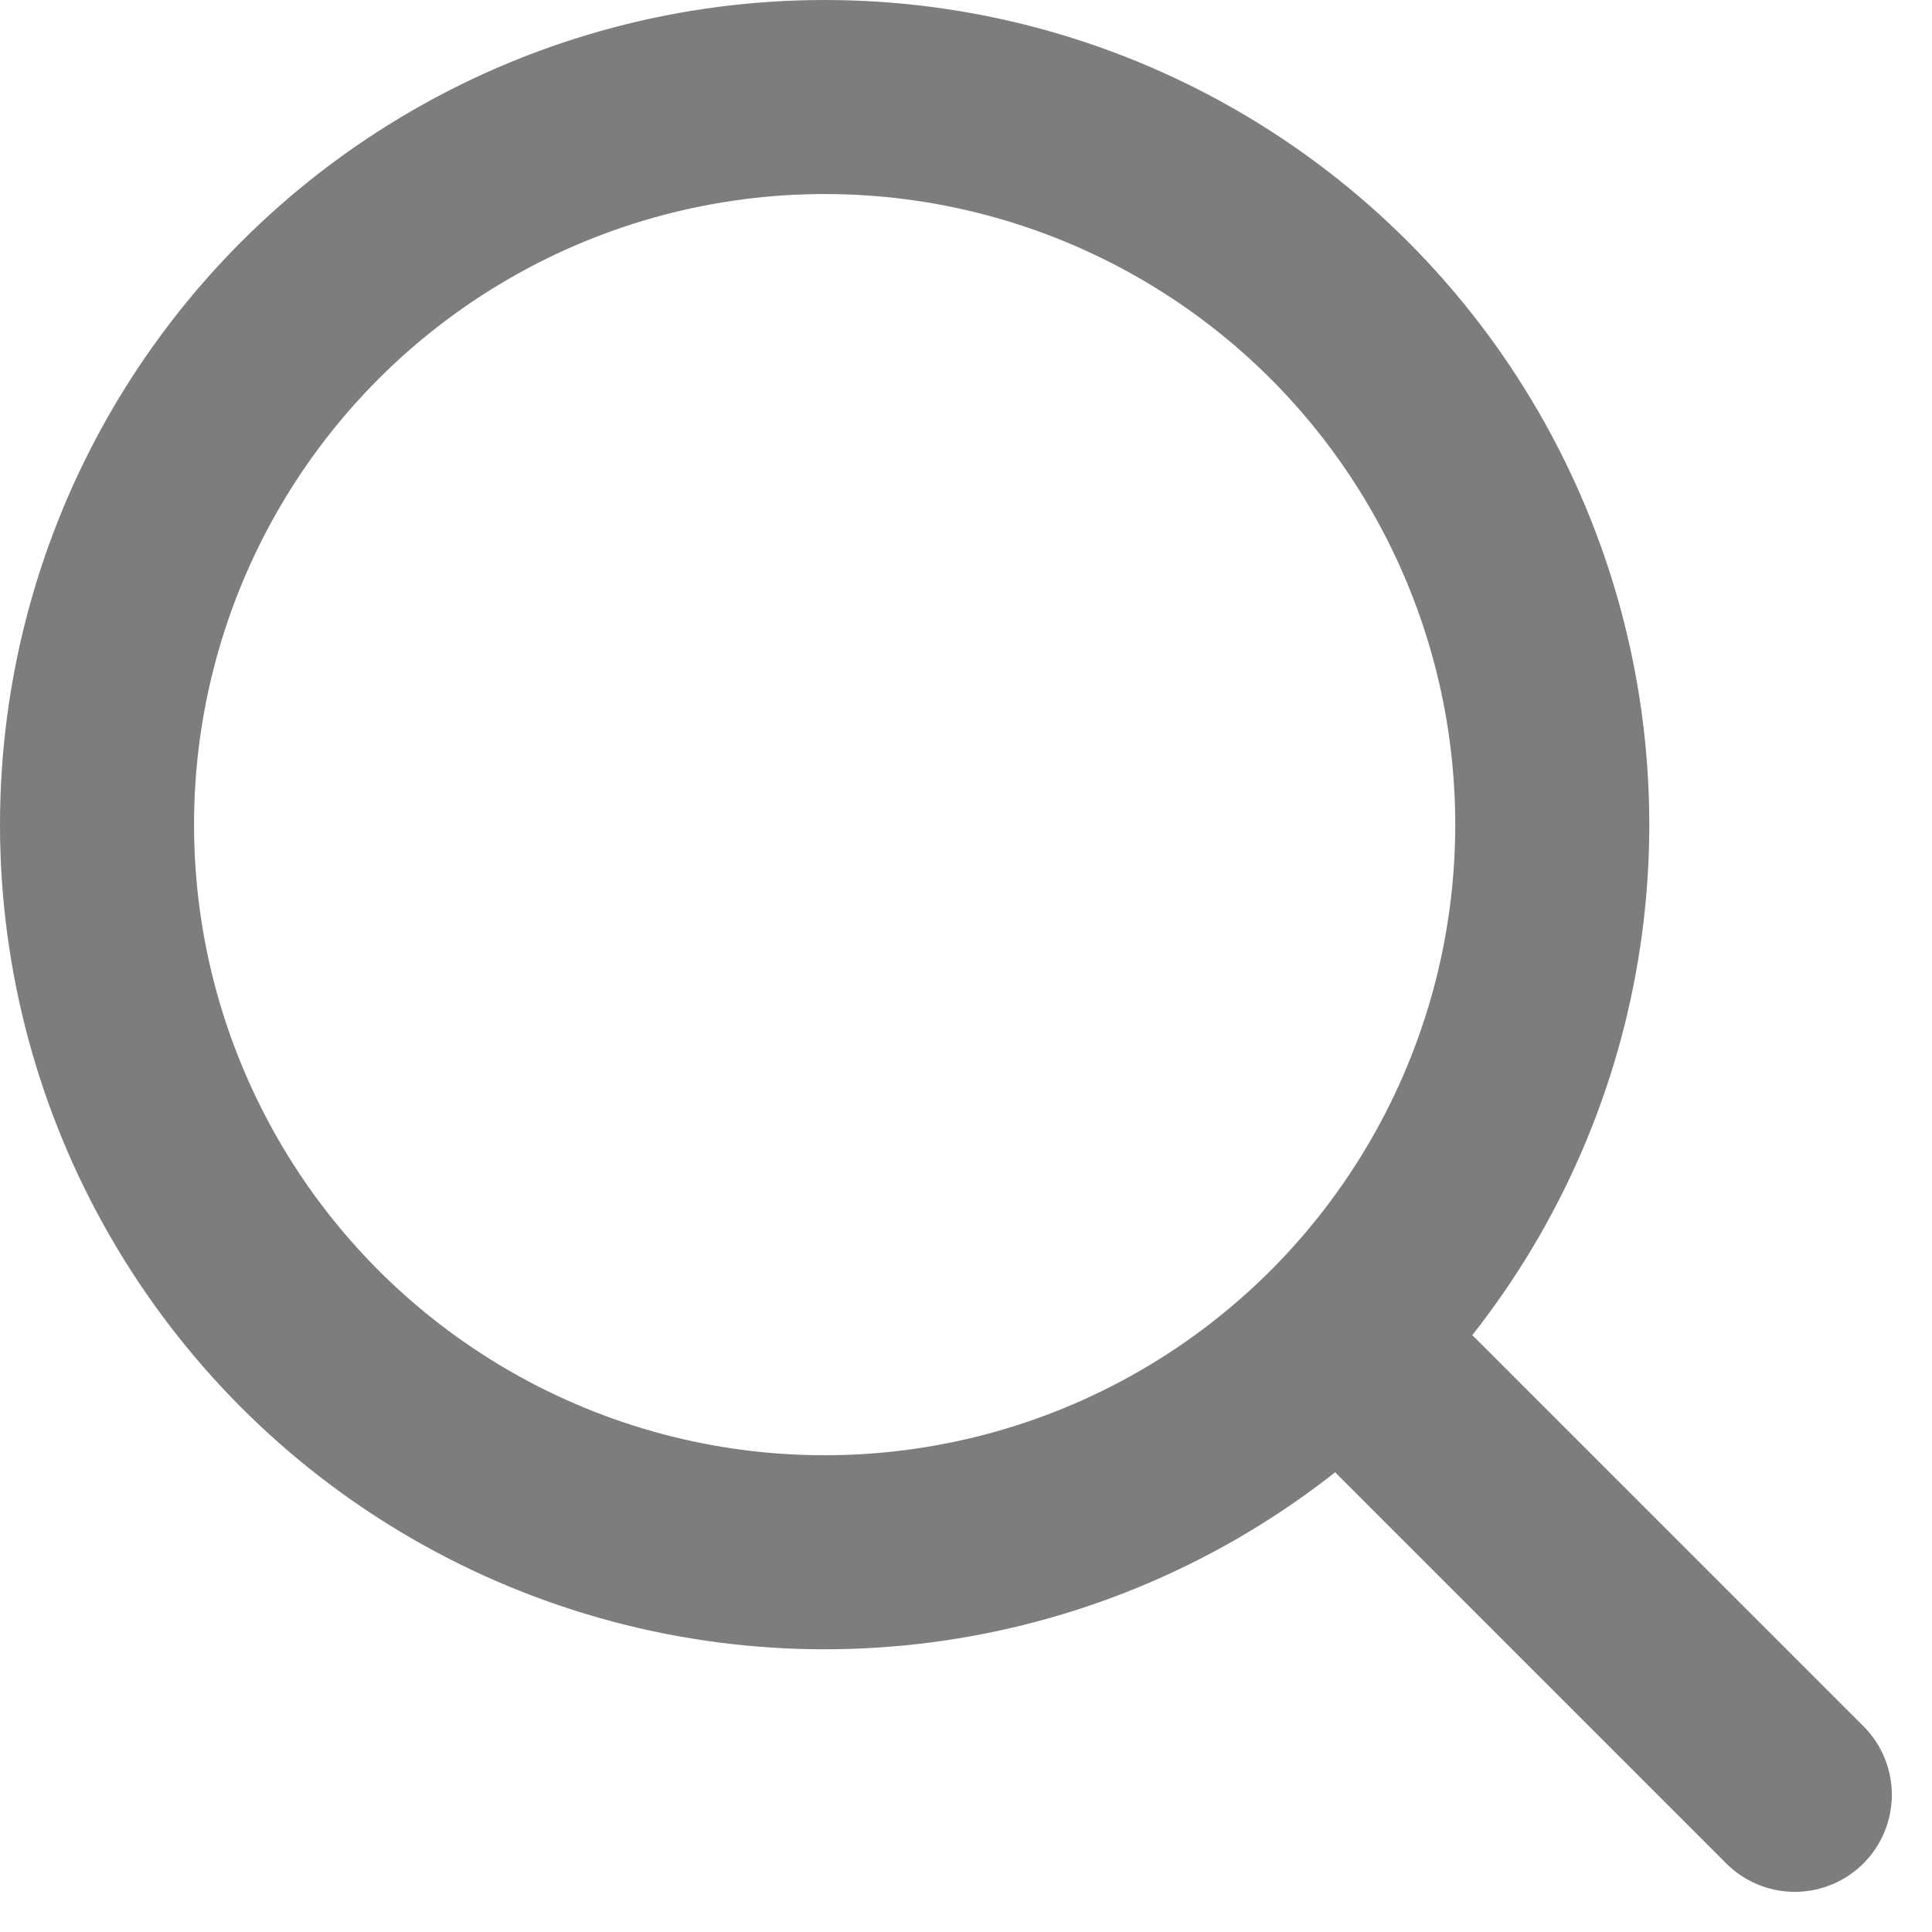 <svg xmlns="http://www.w3.org/2000/svg" width="19.914" height="19.914" viewBox="0 0 19.914 19.914">
  <g id="Group_6821" data-name="Group 6821" transform="translate(-13 -13)">
    <g id="Ellipse_16" data-name="Ellipse 16" transform="translate(13 13)" fill="none" stroke="#7c7d7e" stroke-width="2">
      <circle cx="8.5" cy="8.5" r="8.5" stroke="none"/>
      <circle cx="8.5" cy="8.5" r="7.5" fill="none"/>
    </g>
    <line id="Line_3" data-name="Line 3" x2="4" y2="4" transform="translate(27.5 27.5)" fill="none" stroke="#7c7d7e" stroke-linecap="round" stroke-width="2"/>
  </g>
</svg>
